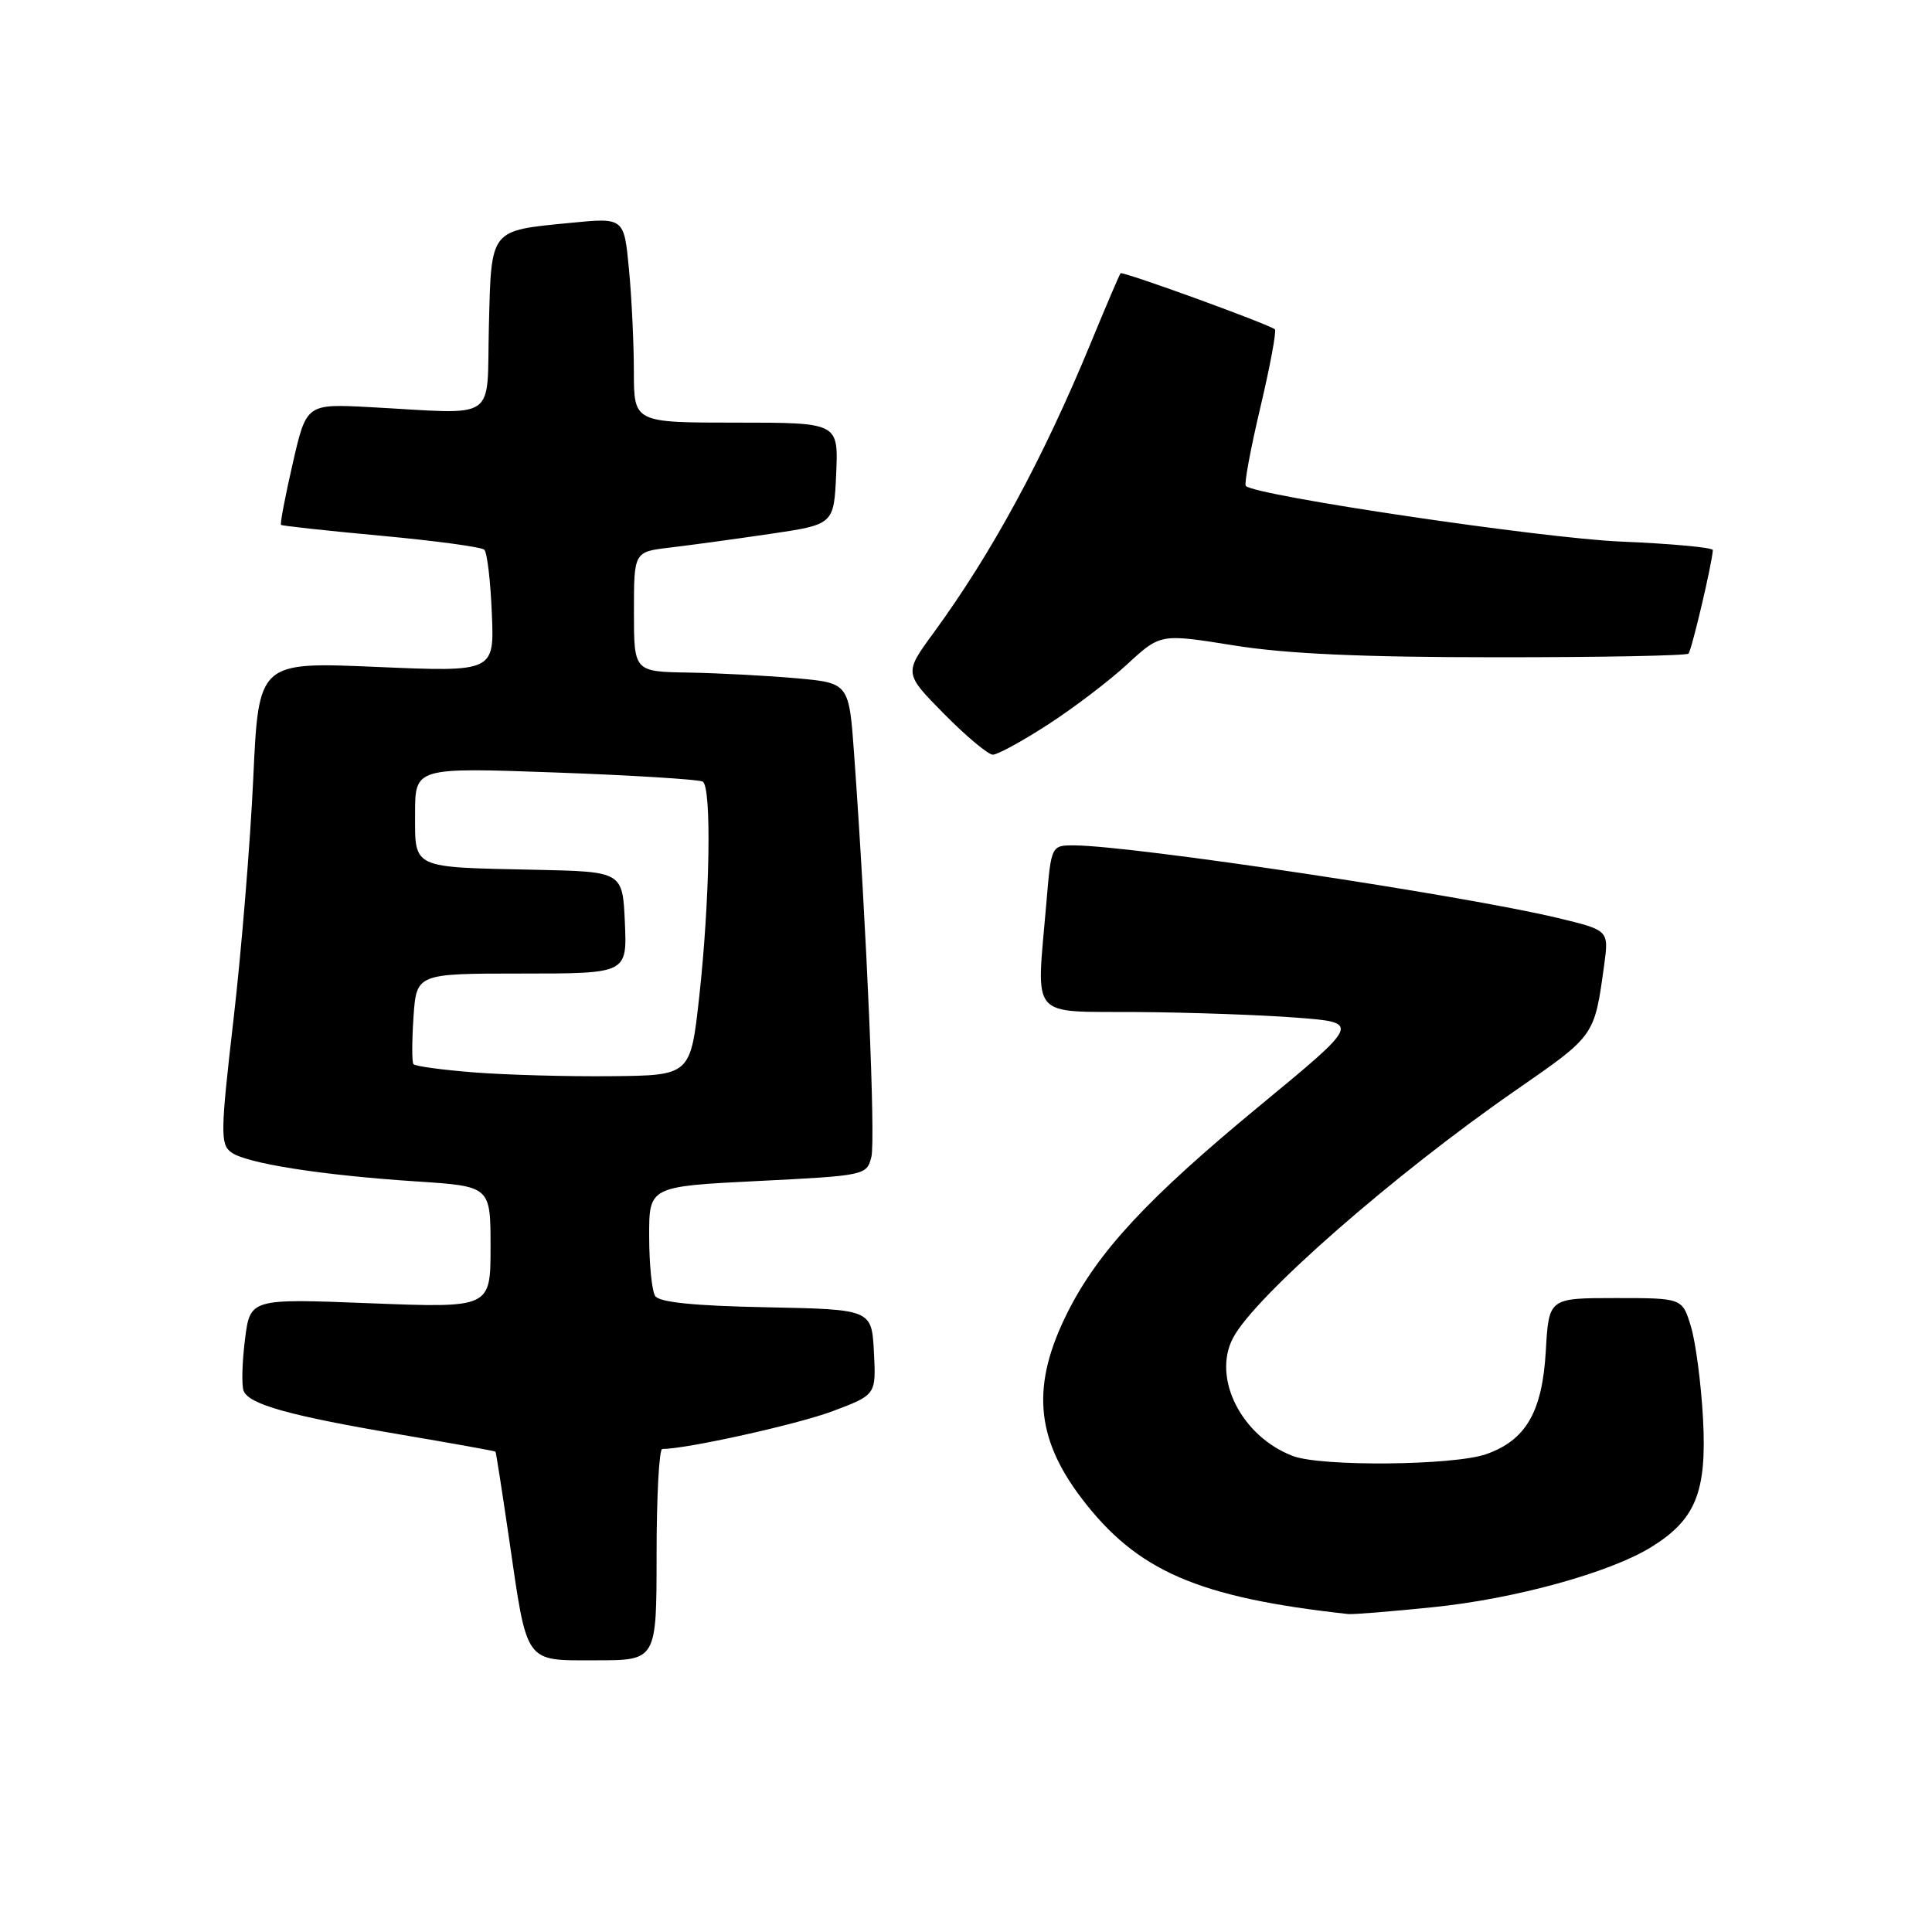 <?xml version="1.0" encoding="UTF-8" standalone="no"?>
<!DOCTYPE svg PUBLIC "-//W3C//DTD SVG 1.1//EN" "http://www.w3.org/Graphics/SVG/1.1/DTD/svg11.dtd" >
<svg xmlns="http://www.w3.org/2000/svg" xmlns:xlink="http://www.w3.org/1999/xlink" version="1.1" viewBox="0 0 256 256">
 <g >
 <path fill="currentColor"
d=" M 87.00 206.00 C 87.00 198.30 87.34 192.00 87.75 192.00 C 91.01 191.99 105.61 188.75 110.30 187.00 C 116.09 184.82 116.09 184.82 115.80 179.16 C 115.50 173.50 115.50 173.50 101.54 173.22 C 91.91 173.03 87.34 172.56 86.81 171.72 C 86.38 171.05 86.02 167.51 86.02 163.85 C 86.00 157.21 86.00 157.21 100.42 156.49 C 114.66 155.78 114.85 155.73 115.46 153.30 C 116.03 151.04 114.83 122.93 113.18 100.00 C 112.50 90.50 112.50 90.50 105.50 89.87 C 101.65 89.53 95.24 89.19 91.25 89.12 C 84.00 89.00 84.00 89.00 84.00 81.06 C 84.00 73.12 84.00 73.12 88.75 72.56 C 91.36 72.25 97.33 71.44 102.00 70.75 C 110.50 69.50 110.50 69.50 110.80 62.75 C 111.09 56.00 111.09 56.00 97.55 56.00 C 84.00 56.00 84.00 56.00 83.99 49.25 C 83.99 45.54 83.70 39.42 83.34 35.66 C 82.69 28.83 82.69 28.83 75.60 29.53 C 64.81 30.59 65.11 30.21 64.78 43.27 C 64.46 56.08 66.25 54.87 49.05 53.95 C 40.60 53.50 40.60 53.50 38.79 61.40 C 37.79 65.75 37.09 69.42 37.24 69.55 C 37.38 69.68 43.35 70.33 50.50 70.99 C 57.65 71.65 63.80 72.48 64.17 72.84 C 64.55 73.20 65.00 77.00 65.17 81.27 C 65.50 89.04 65.50 89.04 49.89 88.37 C 34.27 87.70 34.27 87.70 33.56 103.10 C 33.17 111.57 32.00 125.92 30.95 135.00 C 29.22 149.94 29.19 151.61 30.61 152.67 C 32.57 154.15 42.56 155.72 55.25 156.55 C 65.00 157.19 65.00 157.19 65.00 165.25 C 65.00 173.31 65.00 173.31 49.07 172.69 C 33.14 172.06 33.14 172.06 32.46 177.51 C 32.08 180.51 32.00 183.56 32.28 184.29 C 32.97 186.09 38.39 187.60 53.10 190.09 C 59.92 191.25 65.57 192.26 65.65 192.35 C 65.73 192.43 66.53 197.58 67.44 203.79 C 69.90 220.70 69.40 220.00 78.98 220.00 C 87.00 220.00 87.00 220.00 87.00 206.00 Z  M 189.99 212.95 C 200.74 211.85 213.29 208.39 218.76 205.02 C 224.69 201.37 226.18 197.69 225.66 188.00 C 225.41 183.32 224.68 177.81 224.05 175.75 C 222.91 172.00 222.91 172.00 214.07 172.00 C 205.23 172.00 205.23 172.00 204.83 178.97 C 204.37 187.08 202.20 190.84 196.91 192.69 C 192.63 194.19 175.07 194.36 171.32 192.93 C 164.51 190.35 160.58 182.59 163.39 177.27 C 166.28 171.77 184.77 155.59 200.91 144.42 C 211.37 137.17 211.26 137.33 212.56 127.88 C 213.19 123.26 213.19 123.26 206.34 121.62 C 193.81 118.62 150.19 112.07 142.40 112.02 C 139.29 112.00 139.29 112.00 138.65 119.65 C 137.32 135.32 136.20 133.99 150.75 134.10 C 157.76 134.15 167.27 134.49 171.89 134.85 C 180.27 135.50 180.27 135.50 166.89 146.54 C 152.10 158.74 145.51 165.83 141.46 173.89 C 136.65 183.47 137.17 190.44 143.29 198.50 C 150.64 208.17 158.67 211.67 178.64 213.87 C 179.27 213.94 184.38 213.53 189.99 212.95 Z  M 138.84 96.02 C 142.22 93.84 146.97 90.23 149.38 88.00 C 153.77 83.96 153.77 83.96 163.48 85.52 C 170.39 86.63 180.38 87.09 198.21 87.09 C 211.97 87.10 223.45 86.88 223.73 86.61 C 224.15 86.18 226.86 74.70 226.96 72.89 C 226.98 72.55 221.49 72.04 214.75 71.76 C 204.34 71.32 166.42 65.70 165.07 64.39 C 164.84 64.16 165.70 59.49 167.00 54.00 C 168.30 48.51 169.16 43.85 168.93 43.64 C 168.17 42.97 148.75 35.91 148.48 36.21 C 148.34 36.37 146.58 40.48 144.57 45.36 C 138.21 60.79 131.44 73.27 123.70 83.86 C 119.78 89.21 119.78 89.21 125.11 94.61 C 128.03 97.57 130.94 100.00 131.56 100.00 C 132.18 100.00 135.46 98.21 138.84 96.02 Z  M 62.83 142.10 C 58.61 141.77 54.99 141.28 54.78 141.00 C 54.57 140.72 54.58 137.91 54.79 134.75 C 55.19 129.00 55.19 129.00 69.14 129.00 C 83.09 129.00 83.09 129.00 82.80 122.25 C 82.50 115.50 82.50 115.50 71.00 115.25 C 54.40 114.90 55.00 115.18 55.00 107.82 C 55.00 101.69 55.00 101.69 73.62 102.36 C 83.86 102.73 92.64 103.28 93.12 103.57 C 94.31 104.31 94.07 119.16 92.66 132.00 C 91.50 142.50 91.50 142.50 81.00 142.60 C 75.22 142.66 67.05 142.43 62.83 142.10 Z "/>
</g>
</svg>
